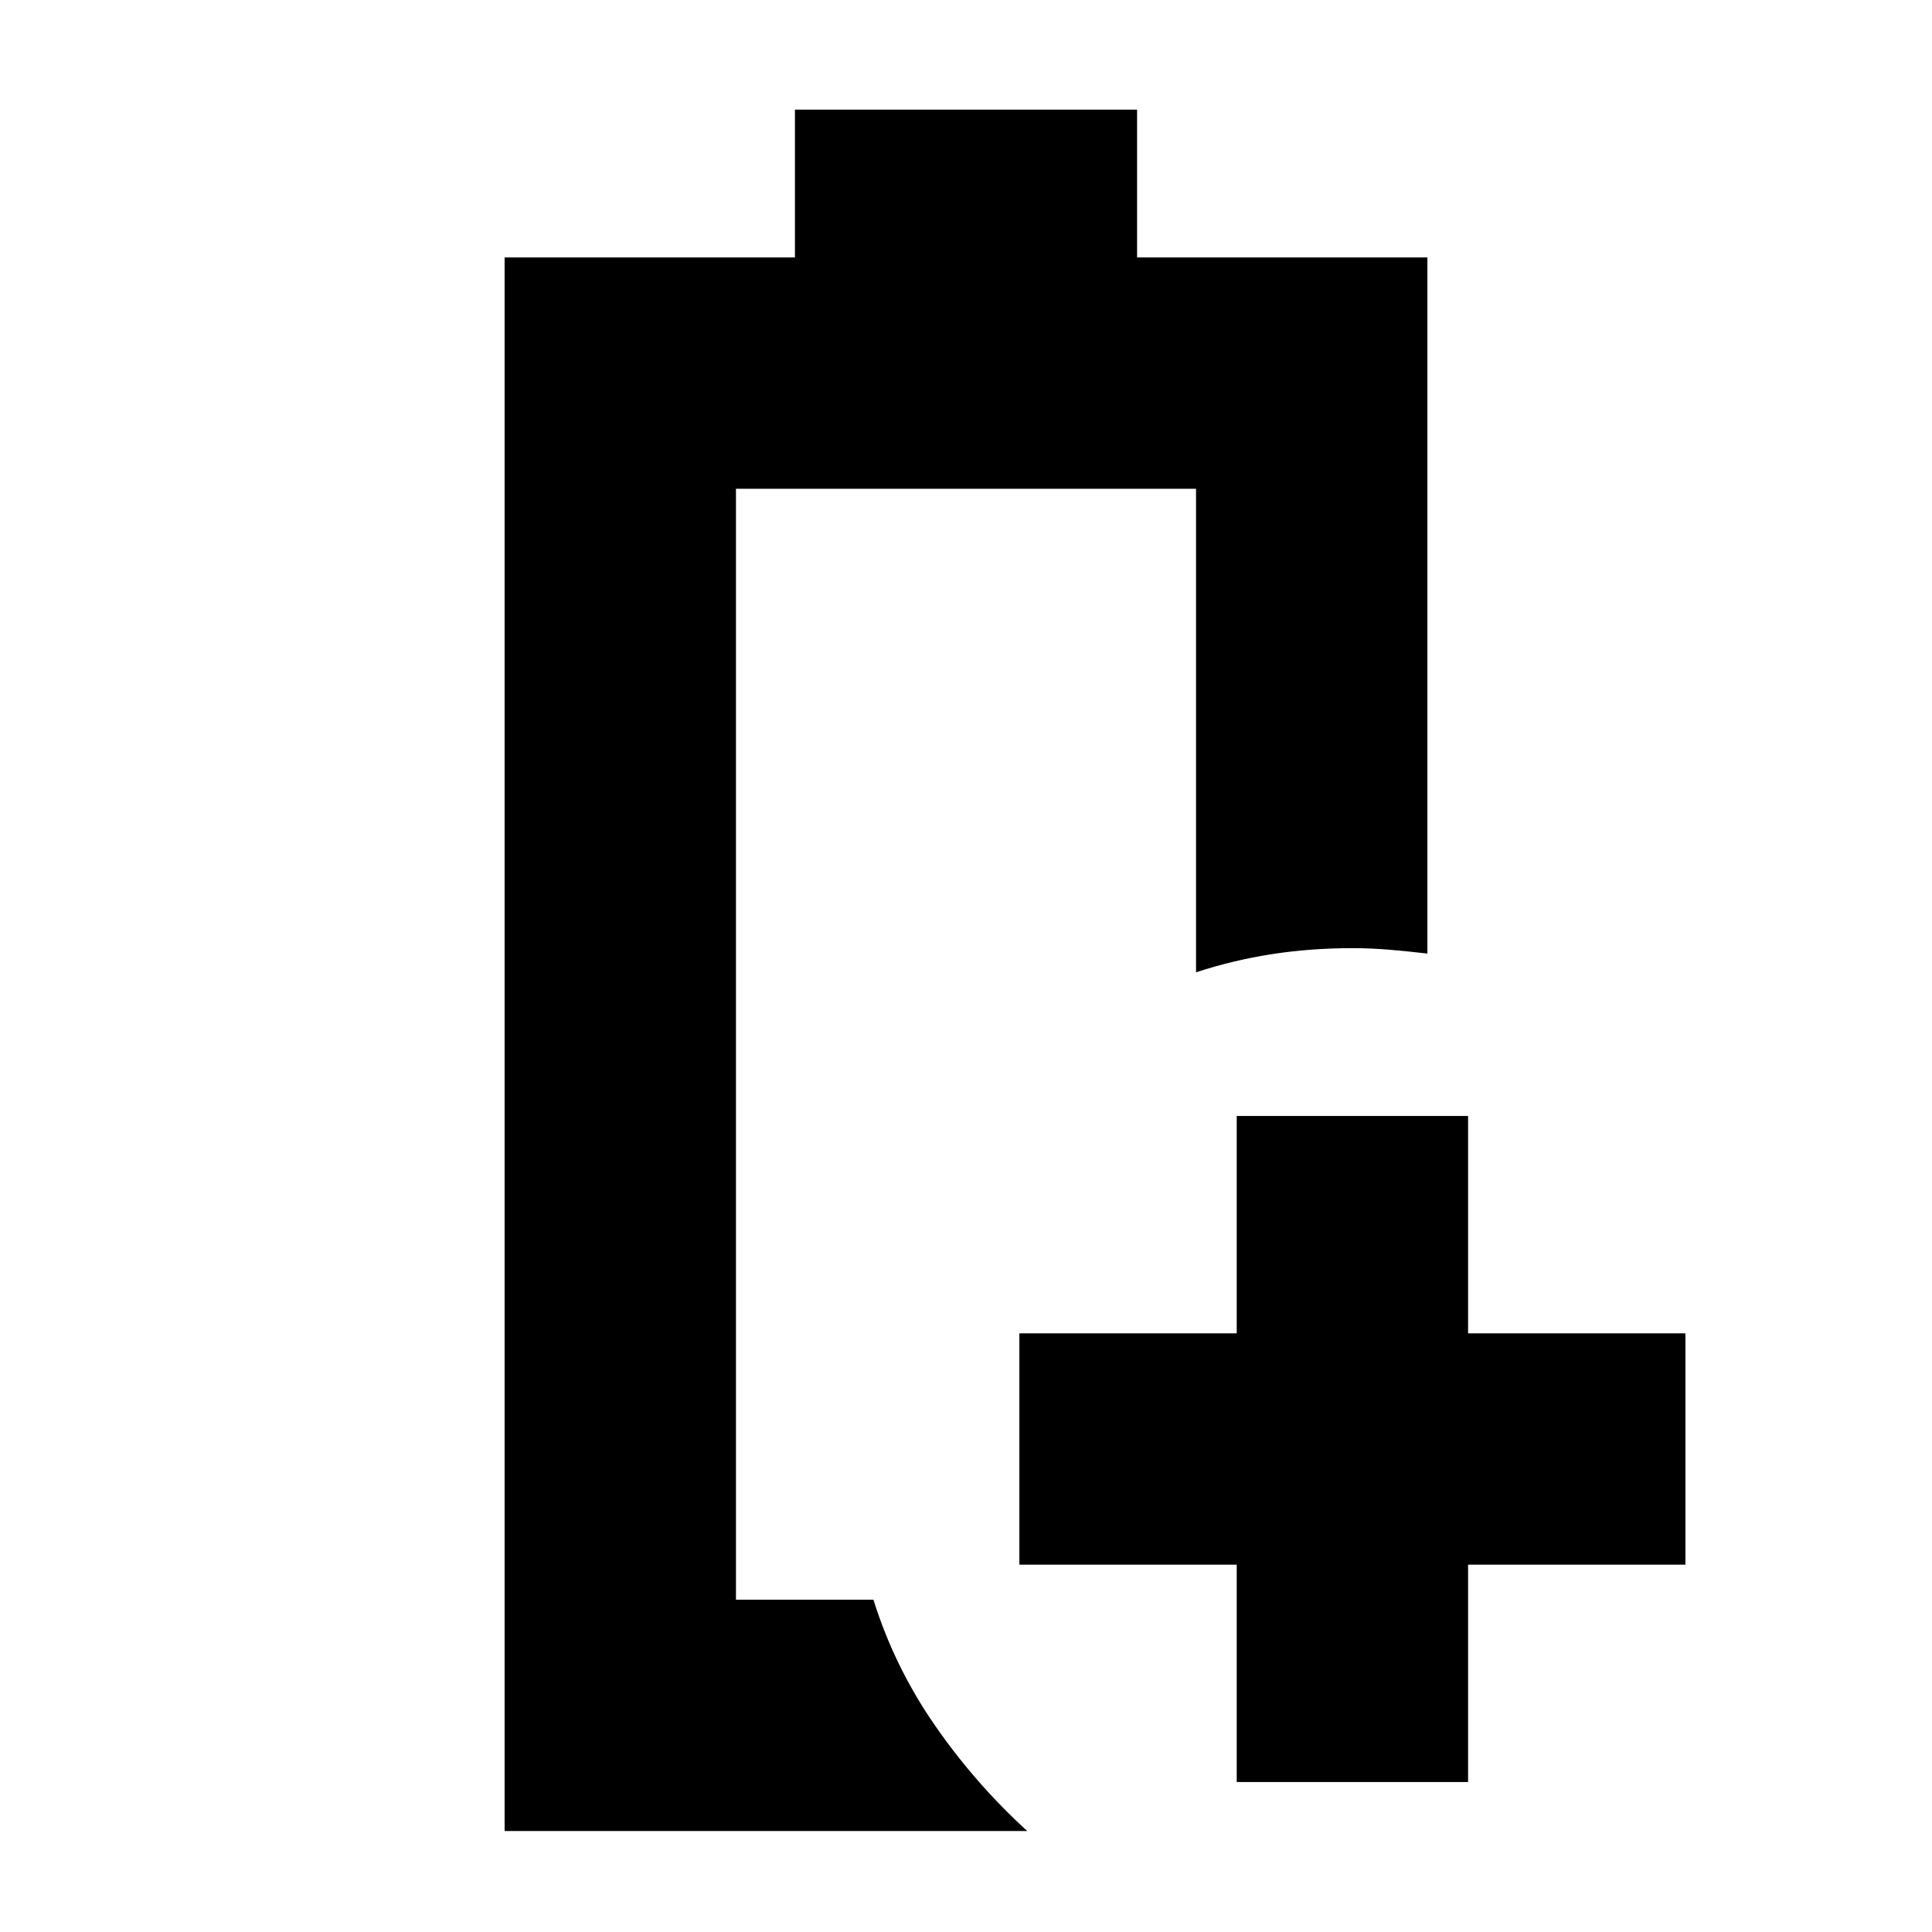 <svg xmlns="http://www.w3.org/2000/svg" height="20" viewBox="0 96 960 960" width="20"><path d="M250.738 1005.83V223.912h144.261v-73.435h170.002v73.435h144.261v345.914q-8.392-1-18.066-1.848-9.674-.848-19.196-.848-20.884 0-40.142 3-19.258 3-37.554 9V338.87H365.696v552h68.303q10.383 33.23 30.366 62.18 19.983 28.951 46.07 52.78H250.738Zm114.958-114.96h68.303-10.869 10.869-68.303Zm248.825 90.609v-108h-108V758.521h108v-108h114.958v108h108v114.958h-108v108H614.521Z"/></svg>